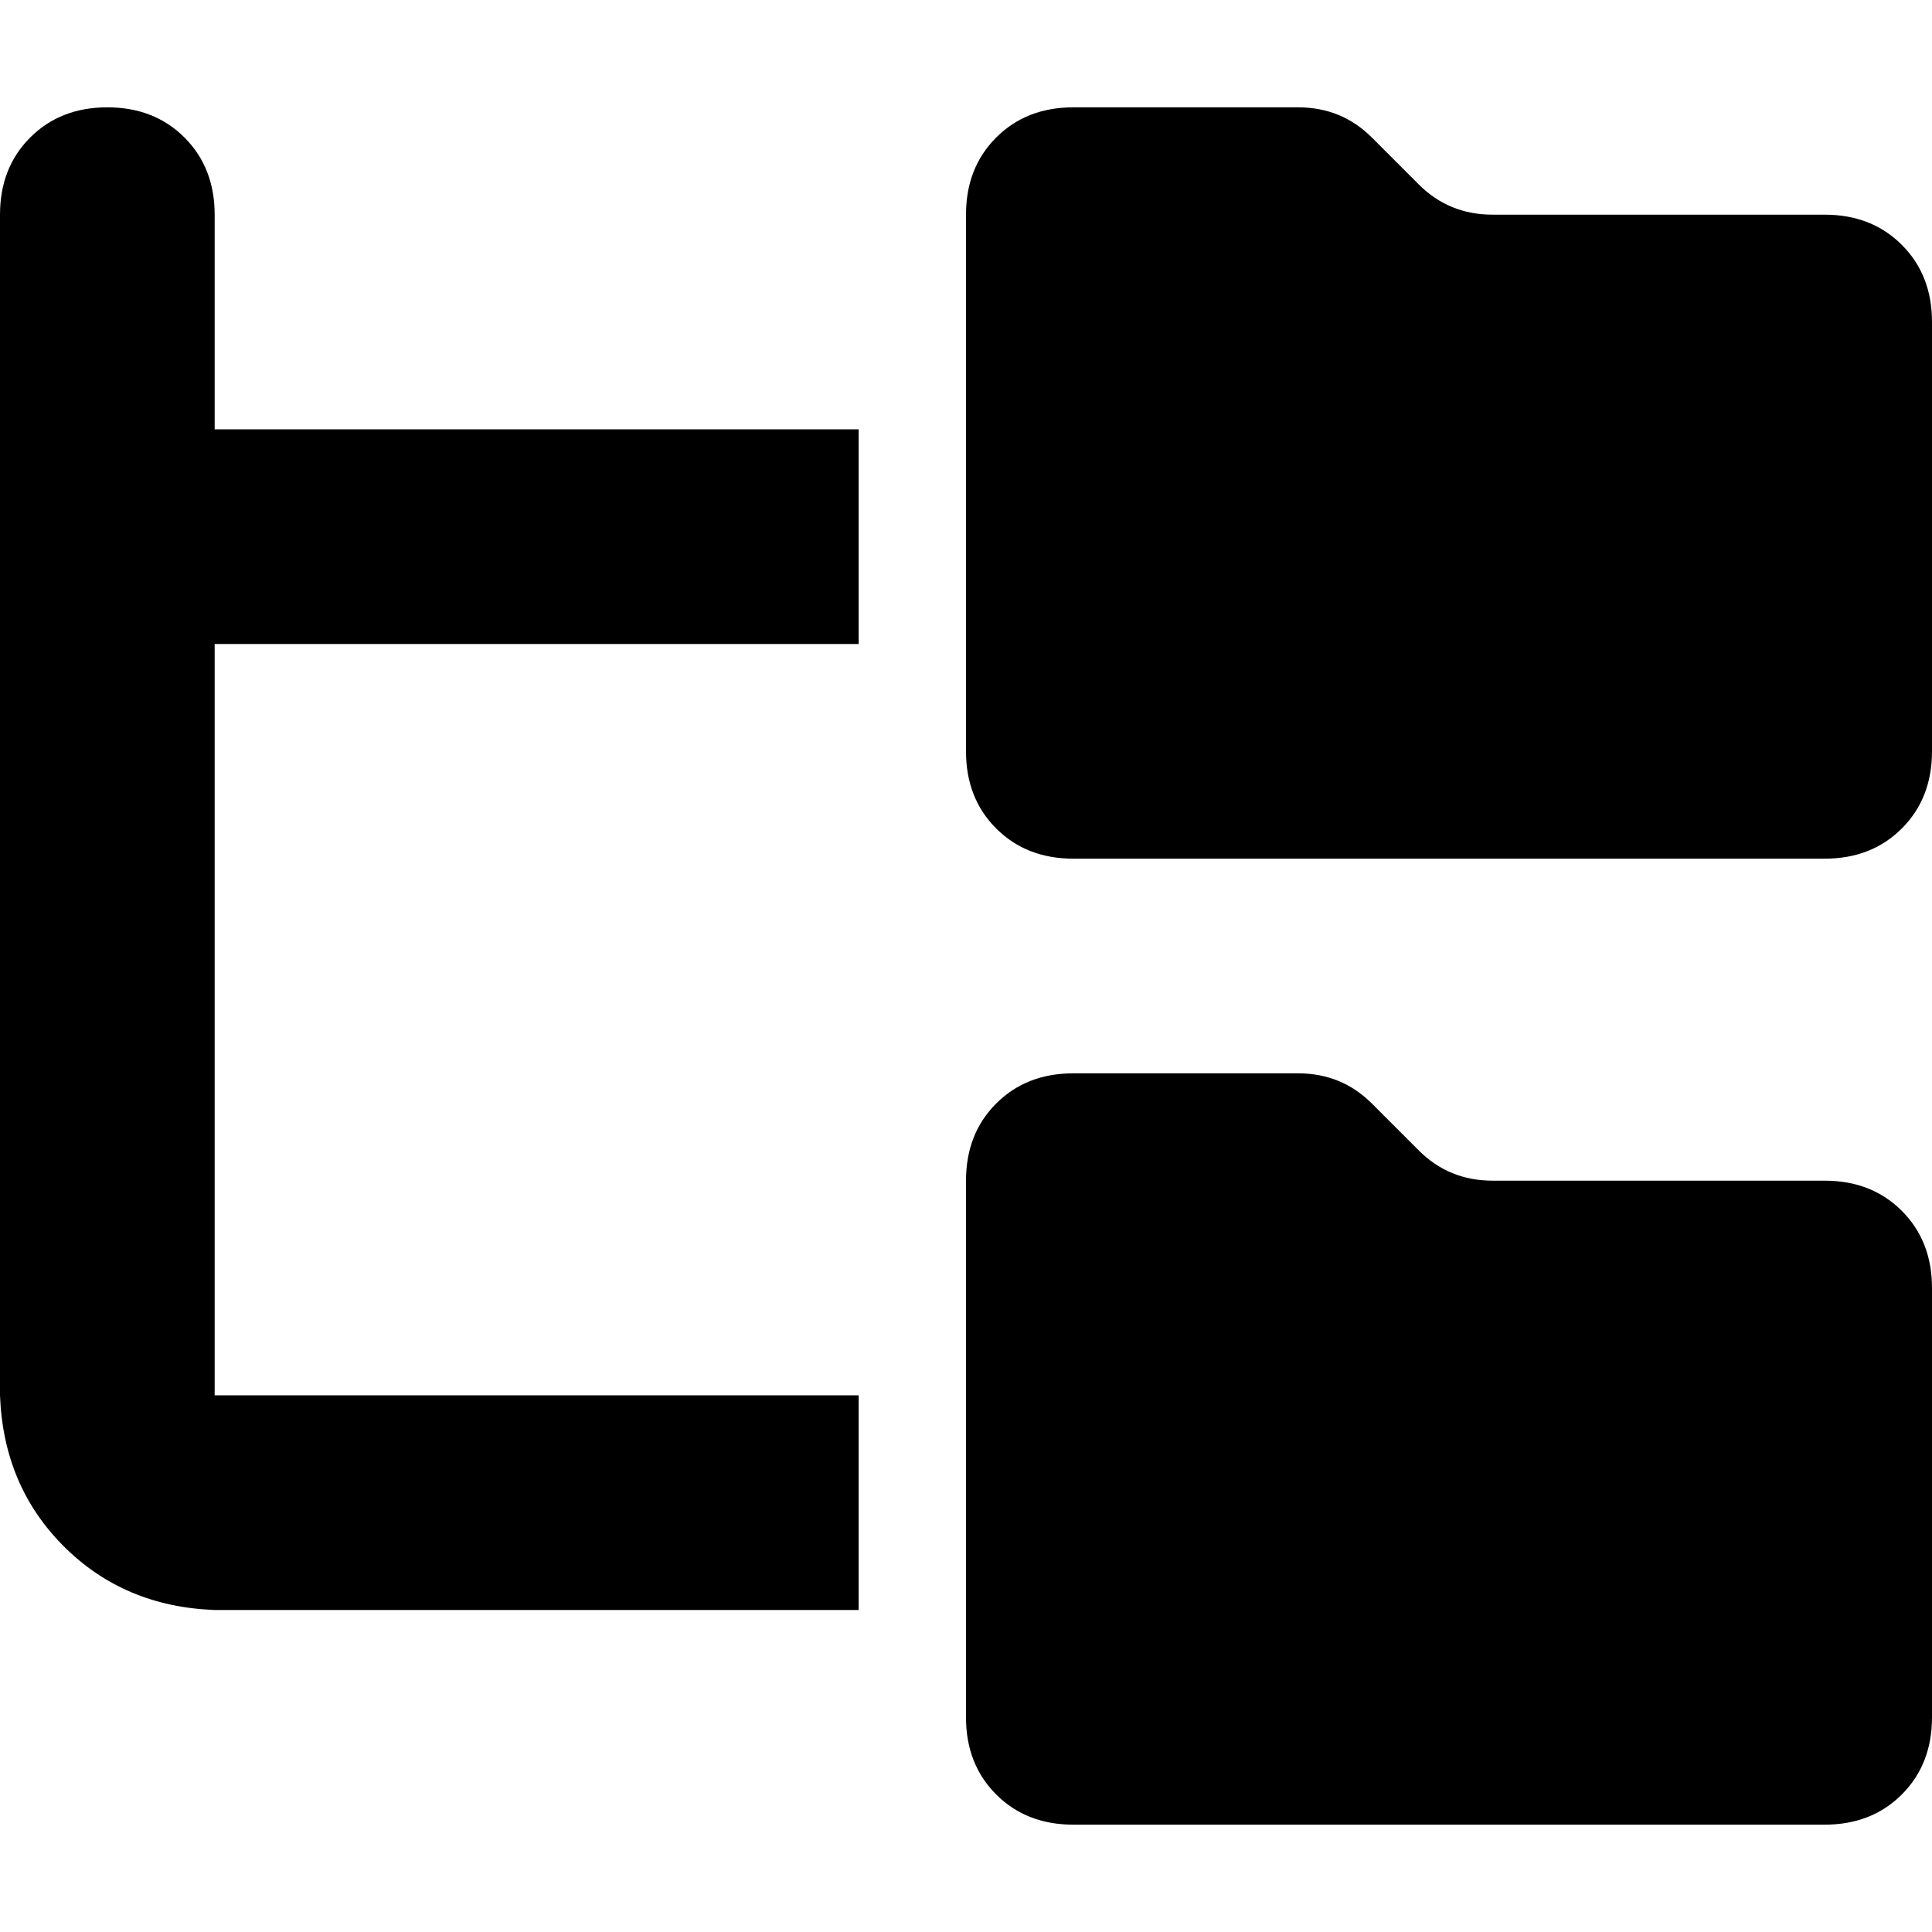 <svg xmlns="http://www.w3.org/2000/svg" viewBox="0 0 512 512">
  <path d="M 56.889 56.889 Q 56.889 44.444 48.889 36.444 L 48.889 36.444 L 48.889 36.444 Q 40.889 28.444 28.444 28.444 Q 16 28.444 8 36.444 Q 0 44.444 0 56.889 L 0 142.222 L 0 142.222 L 0 369.778 L 0 369.778 Q 0.889 393.778 16.889 409.778 Q 32.889 425.778 56.889 426.667 L 227.556 426.667 L 227.556 426.667 L 227.556 369.778 L 227.556 369.778 L 56.889 369.778 L 56.889 369.778 L 56.889 170.667 L 56.889 170.667 L 227.556 170.667 L 227.556 170.667 L 227.556 113.778 L 227.556 113.778 L 56.889 113.778 L 56.889 113.778 L 56.889 56.889 L 56.889 56.889 Z M 256 199.111 Q 256 211.556 264 219.556 L 264 219.556 L 264 219.556 Q 272 227.556 284.444 227.556 L 483.556 227.556 L 483.556 227.556 Q 496 227.556 504 219.556 Q 512 211.556 512 199.111 L 512 85.333 L 512 85.333 Q 512 72.889 504 64.889 Q 496 56.889 483.556 56.889 L 395.556 56.889 L 395.556 56.889 Q 384 56.889 376 48.889 L 363.556 36.444 L 363.556 36.444 Q 355.556 28.444 344 28.444 L 284.444 28.444 L 284.444 28.444 Q 272 28.444 264 36.444 Q 256 44.444 256 56.889 L 256 199.111 L 256 199.111 Z M 256 455.111 Q 256 467.556 264 475.556 L 264 475.556 L 264 475.556 Q 272 483.556 284.444 483.556 L 483.556 483.556 L 483.556 483.556 Q 496 483.556 504 475.556 Q 512 467.556 512 455.111 L 512 341.333 L 512 341.333 Q 512 328.889 504 320.889 Q 496 312.889 483.556 312.889 L 395.556 312.889 L 395.556 312.889 Q 384 312.889 376 304.889 L 363.556 292.444 L 363.556 292.444 Q 355.556 284.444 344 284.444 L 284.444 284.444 L 284.444 284.444 Q 272 284.444 264 292.444 Q 256 300.444 256 312.889 L 256 455.111 L 256 455.111 Z" />
</svg>